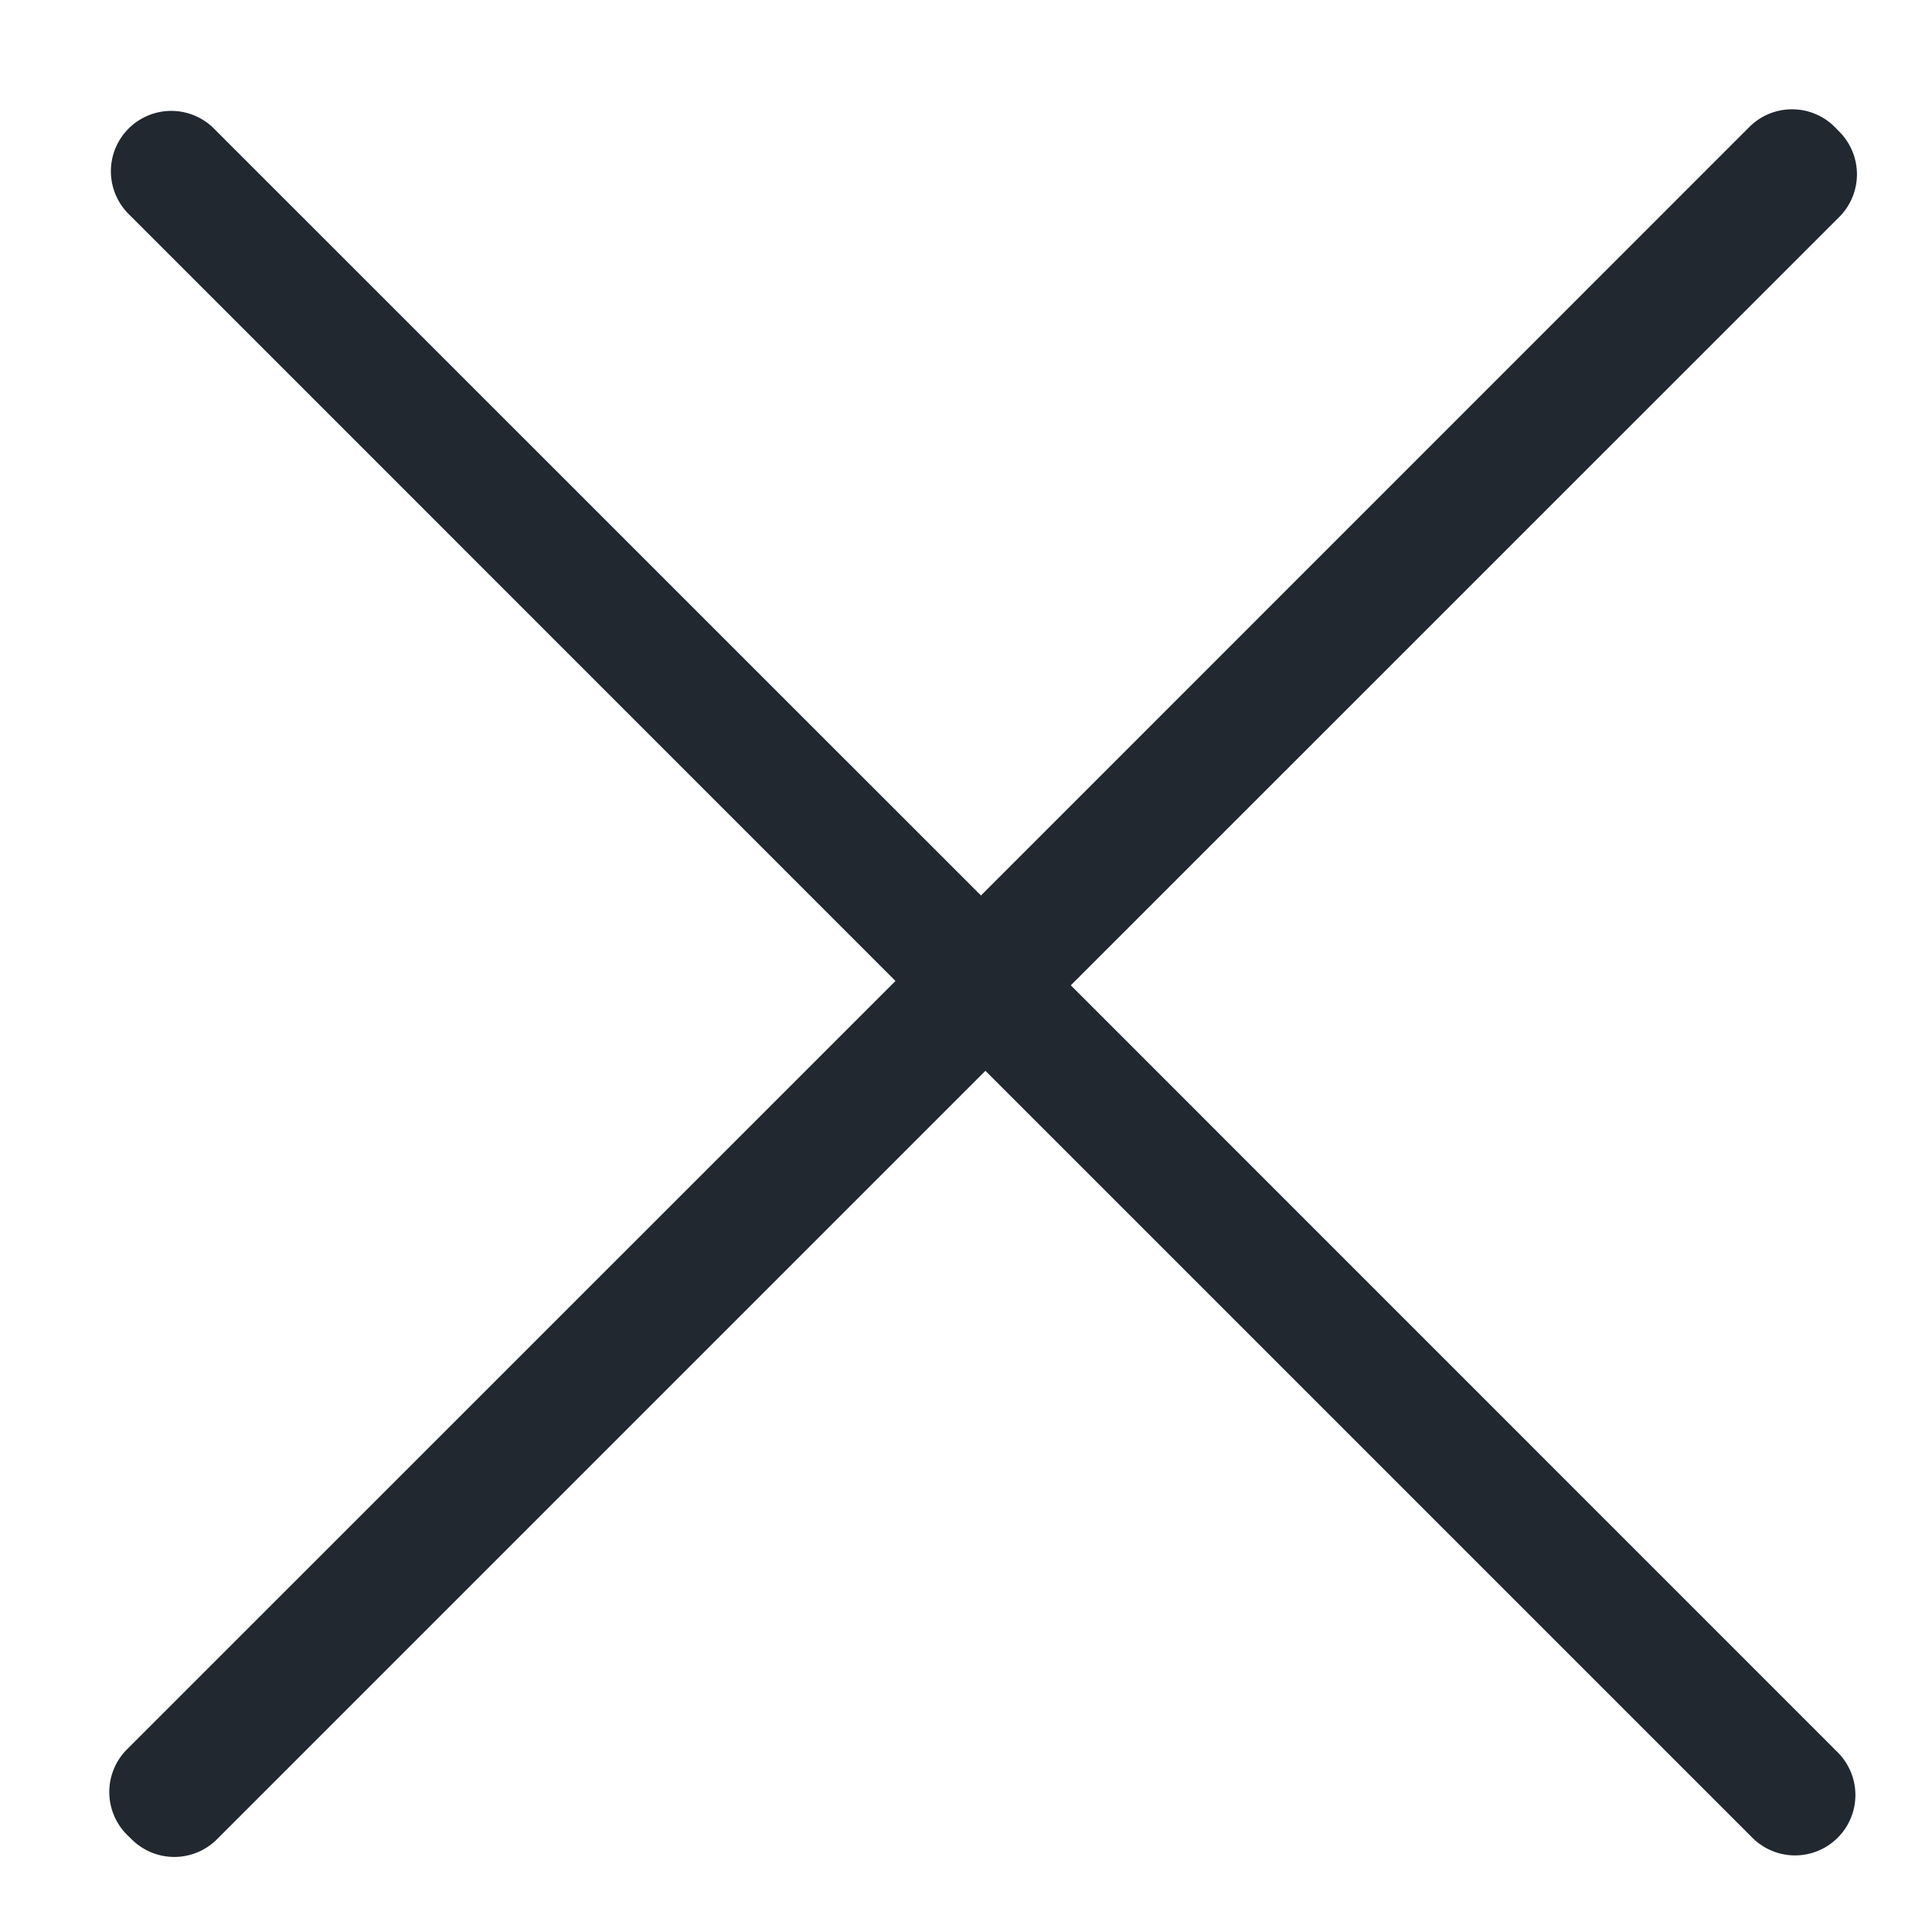 <svg xmlns="http://www.w3.org/2000/svg" width="16" height="16" viewBox="0 0 16 16">
    <path fill="#212830" fill-rule="evenodd" d="M8.868 8.16l6.345 6.346a.5.5 0 1 1-.707.707L8.161 8.868l-6.364 6.364a.5.5 0 0 1-.707 0l-.038-.037a.5.5 0 0 1 0-.708l6.364-6.363-6.345-6.346a.5.5 0 1 1 .707-.707l6.346 6.345 6.363-6.364a.5.5 0 0 1 .708 0l.037.038a.5.5 0 0 1 0 .707L8.868 8.16z"/>
</svg>
